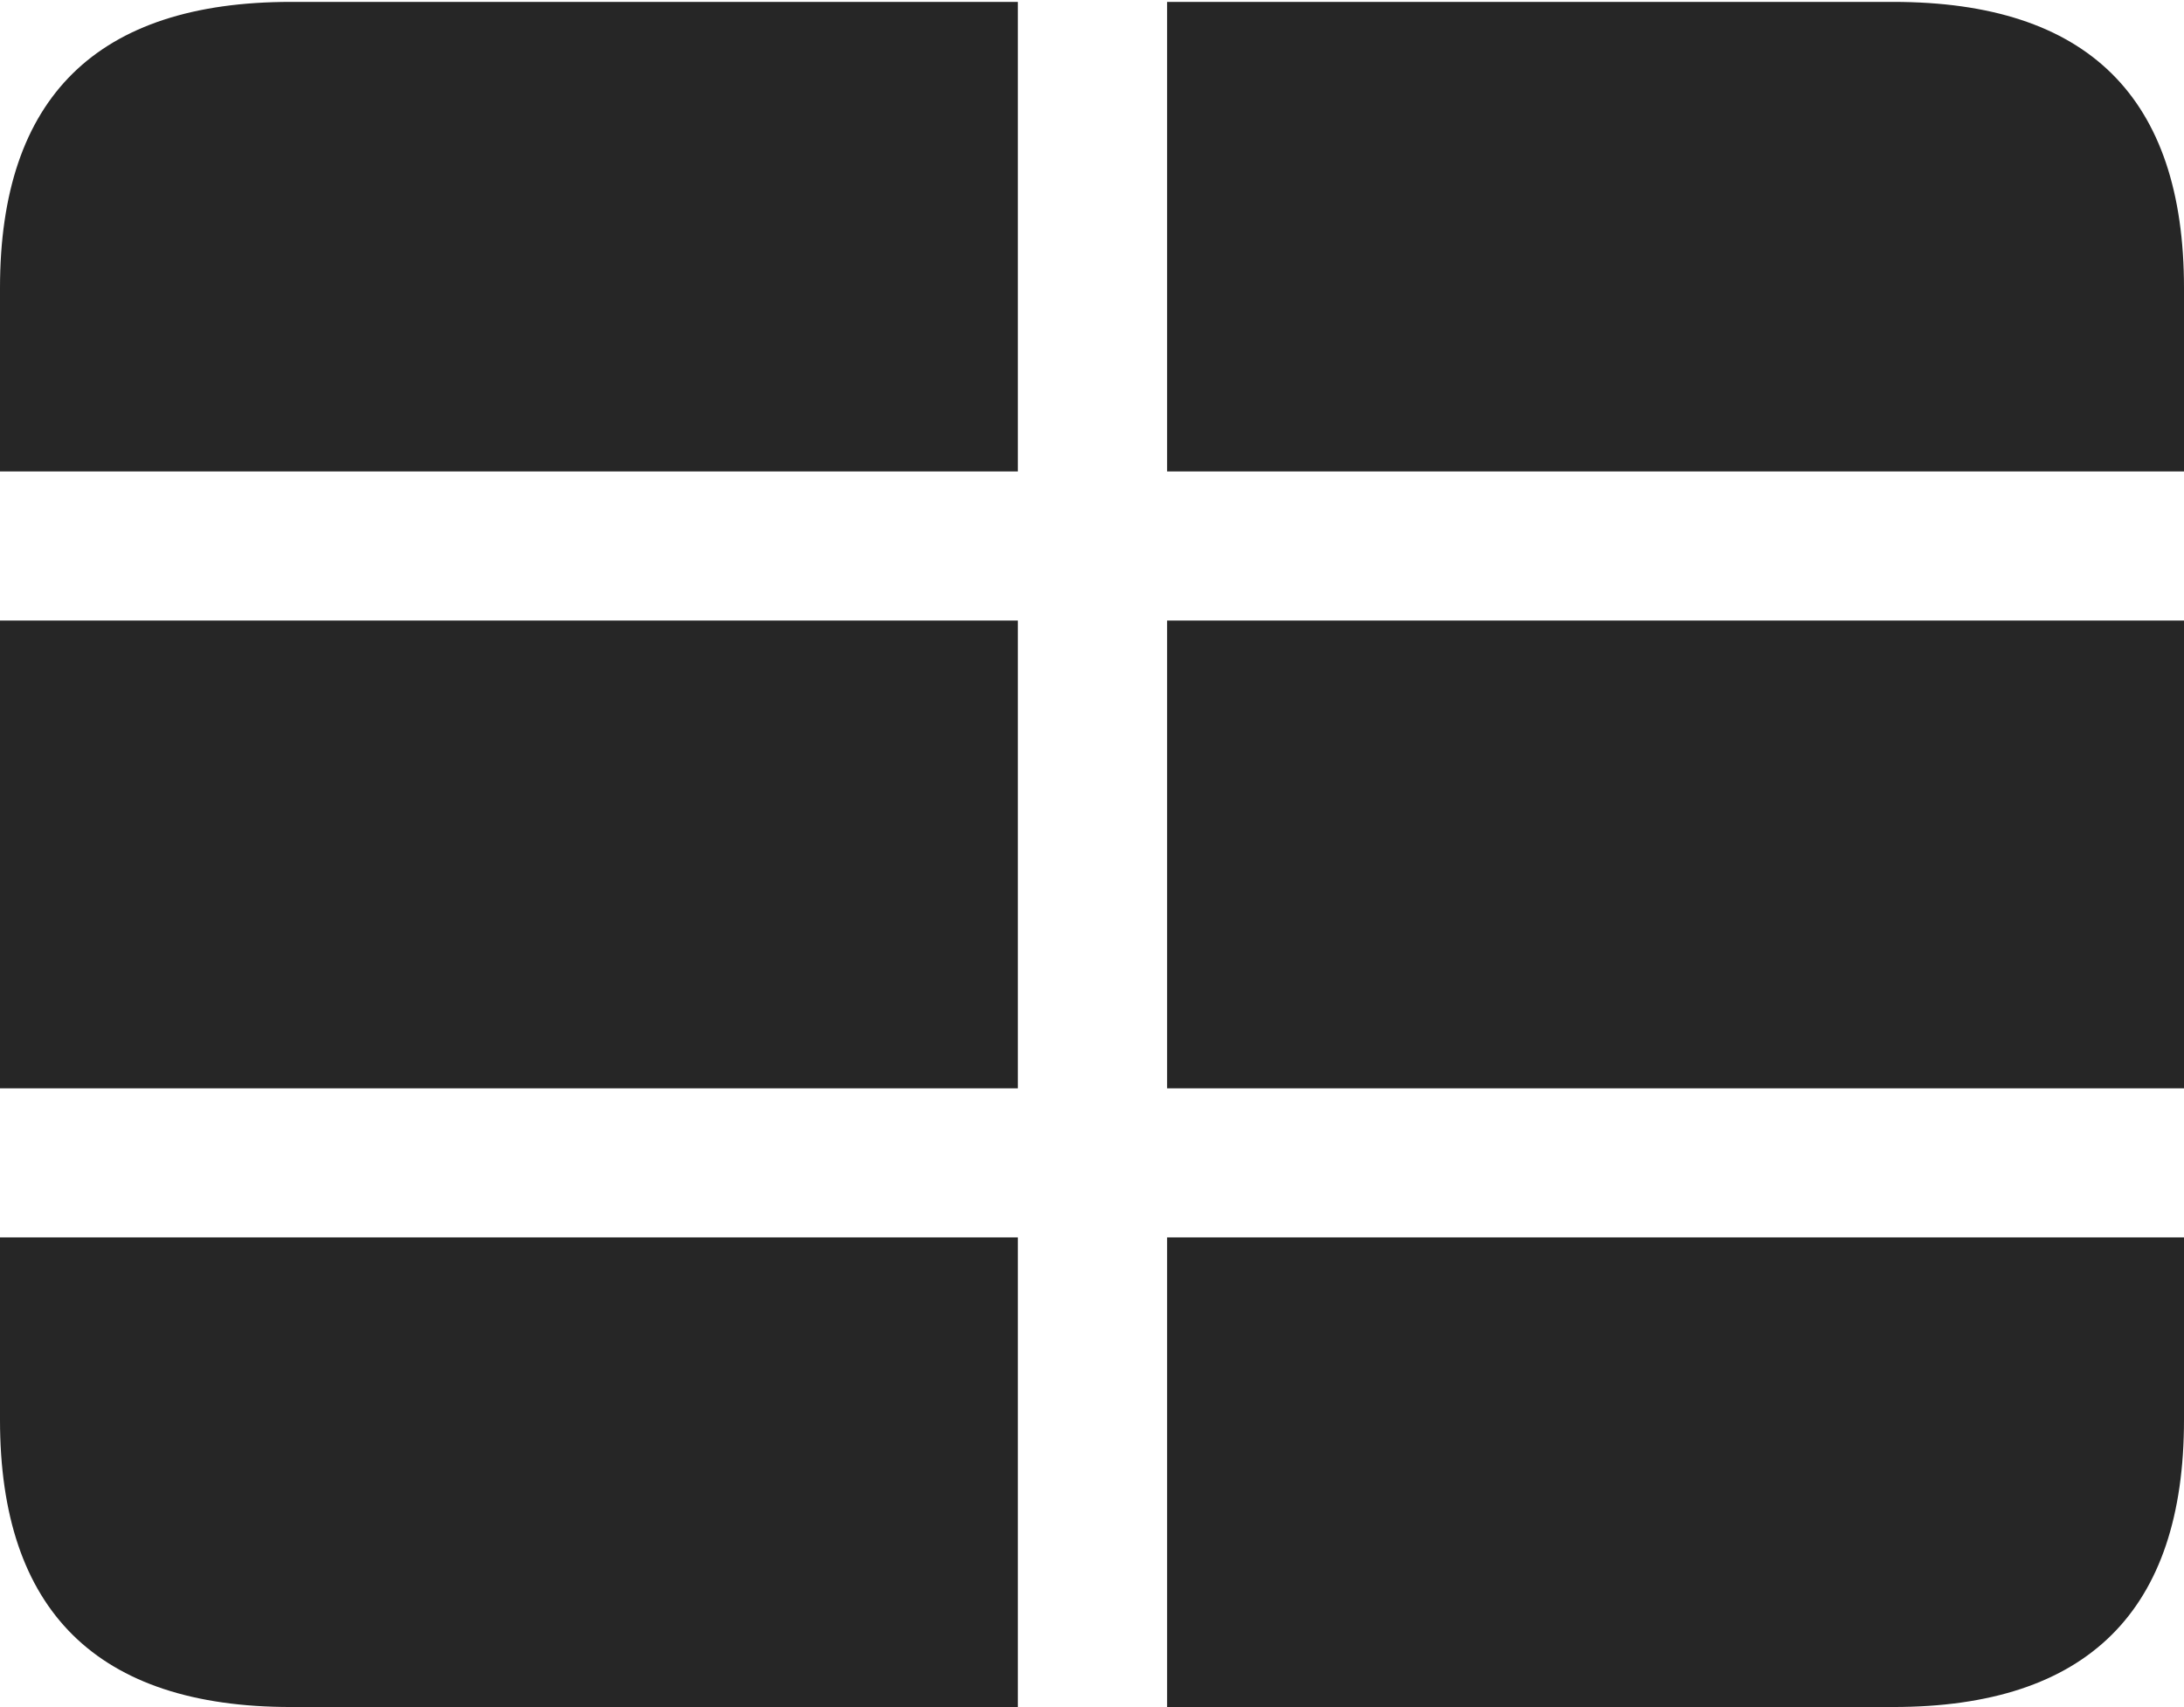 <?xml version="1.0" encoding="UTF-8"?>
<!--Generator: Apple Native CoreSVG 175.5-->
<!DOCTYPE svg
PUBLIC "-//W3C//DTD SVG 1.1//EN"
       "http://www.w3.org/Graphics/SVG/1.1/DTD/svg11.dtd">
<svg version="1.1" xmlns="http://www.w3.org/2000/svg" xmlns:xlink="http://www.w3.org/1999/xlink" width="23.027" height="17.998">
 <g>
  <rect height="17.998" opacity="0" width="23.027" x="0" y="0"/>
  <path d="M0 13.047L0 11.475L10.732 11.475L10.732 6.543L0 6.543L0 4.971L10.732 4.971L10.732 0.02L12.305 0.02L12.305 4.971L23.027 4.971L23.027 6.543L12.305 6.543L12.305 11.475L23.027 11.475L23.027 13.047L12.305 13.047L12.305 17.998L10.732 17.998L10.732 13.047ZM3.066 17.998L19.961 17.998C22.012 17.998 23.027 16.982 23.027 14.971L23.027 3.037C23.027 1.025 22.012 0.02 19.961 0.02L3.066 0.02C1.025 0.02 0 1.025 0 3.037L0 14.971C0 16.982 1.025 17.998 3.066 17.998Z" fill="#000000" fill-opacity="0.85"/>
 </g>
</svg>

